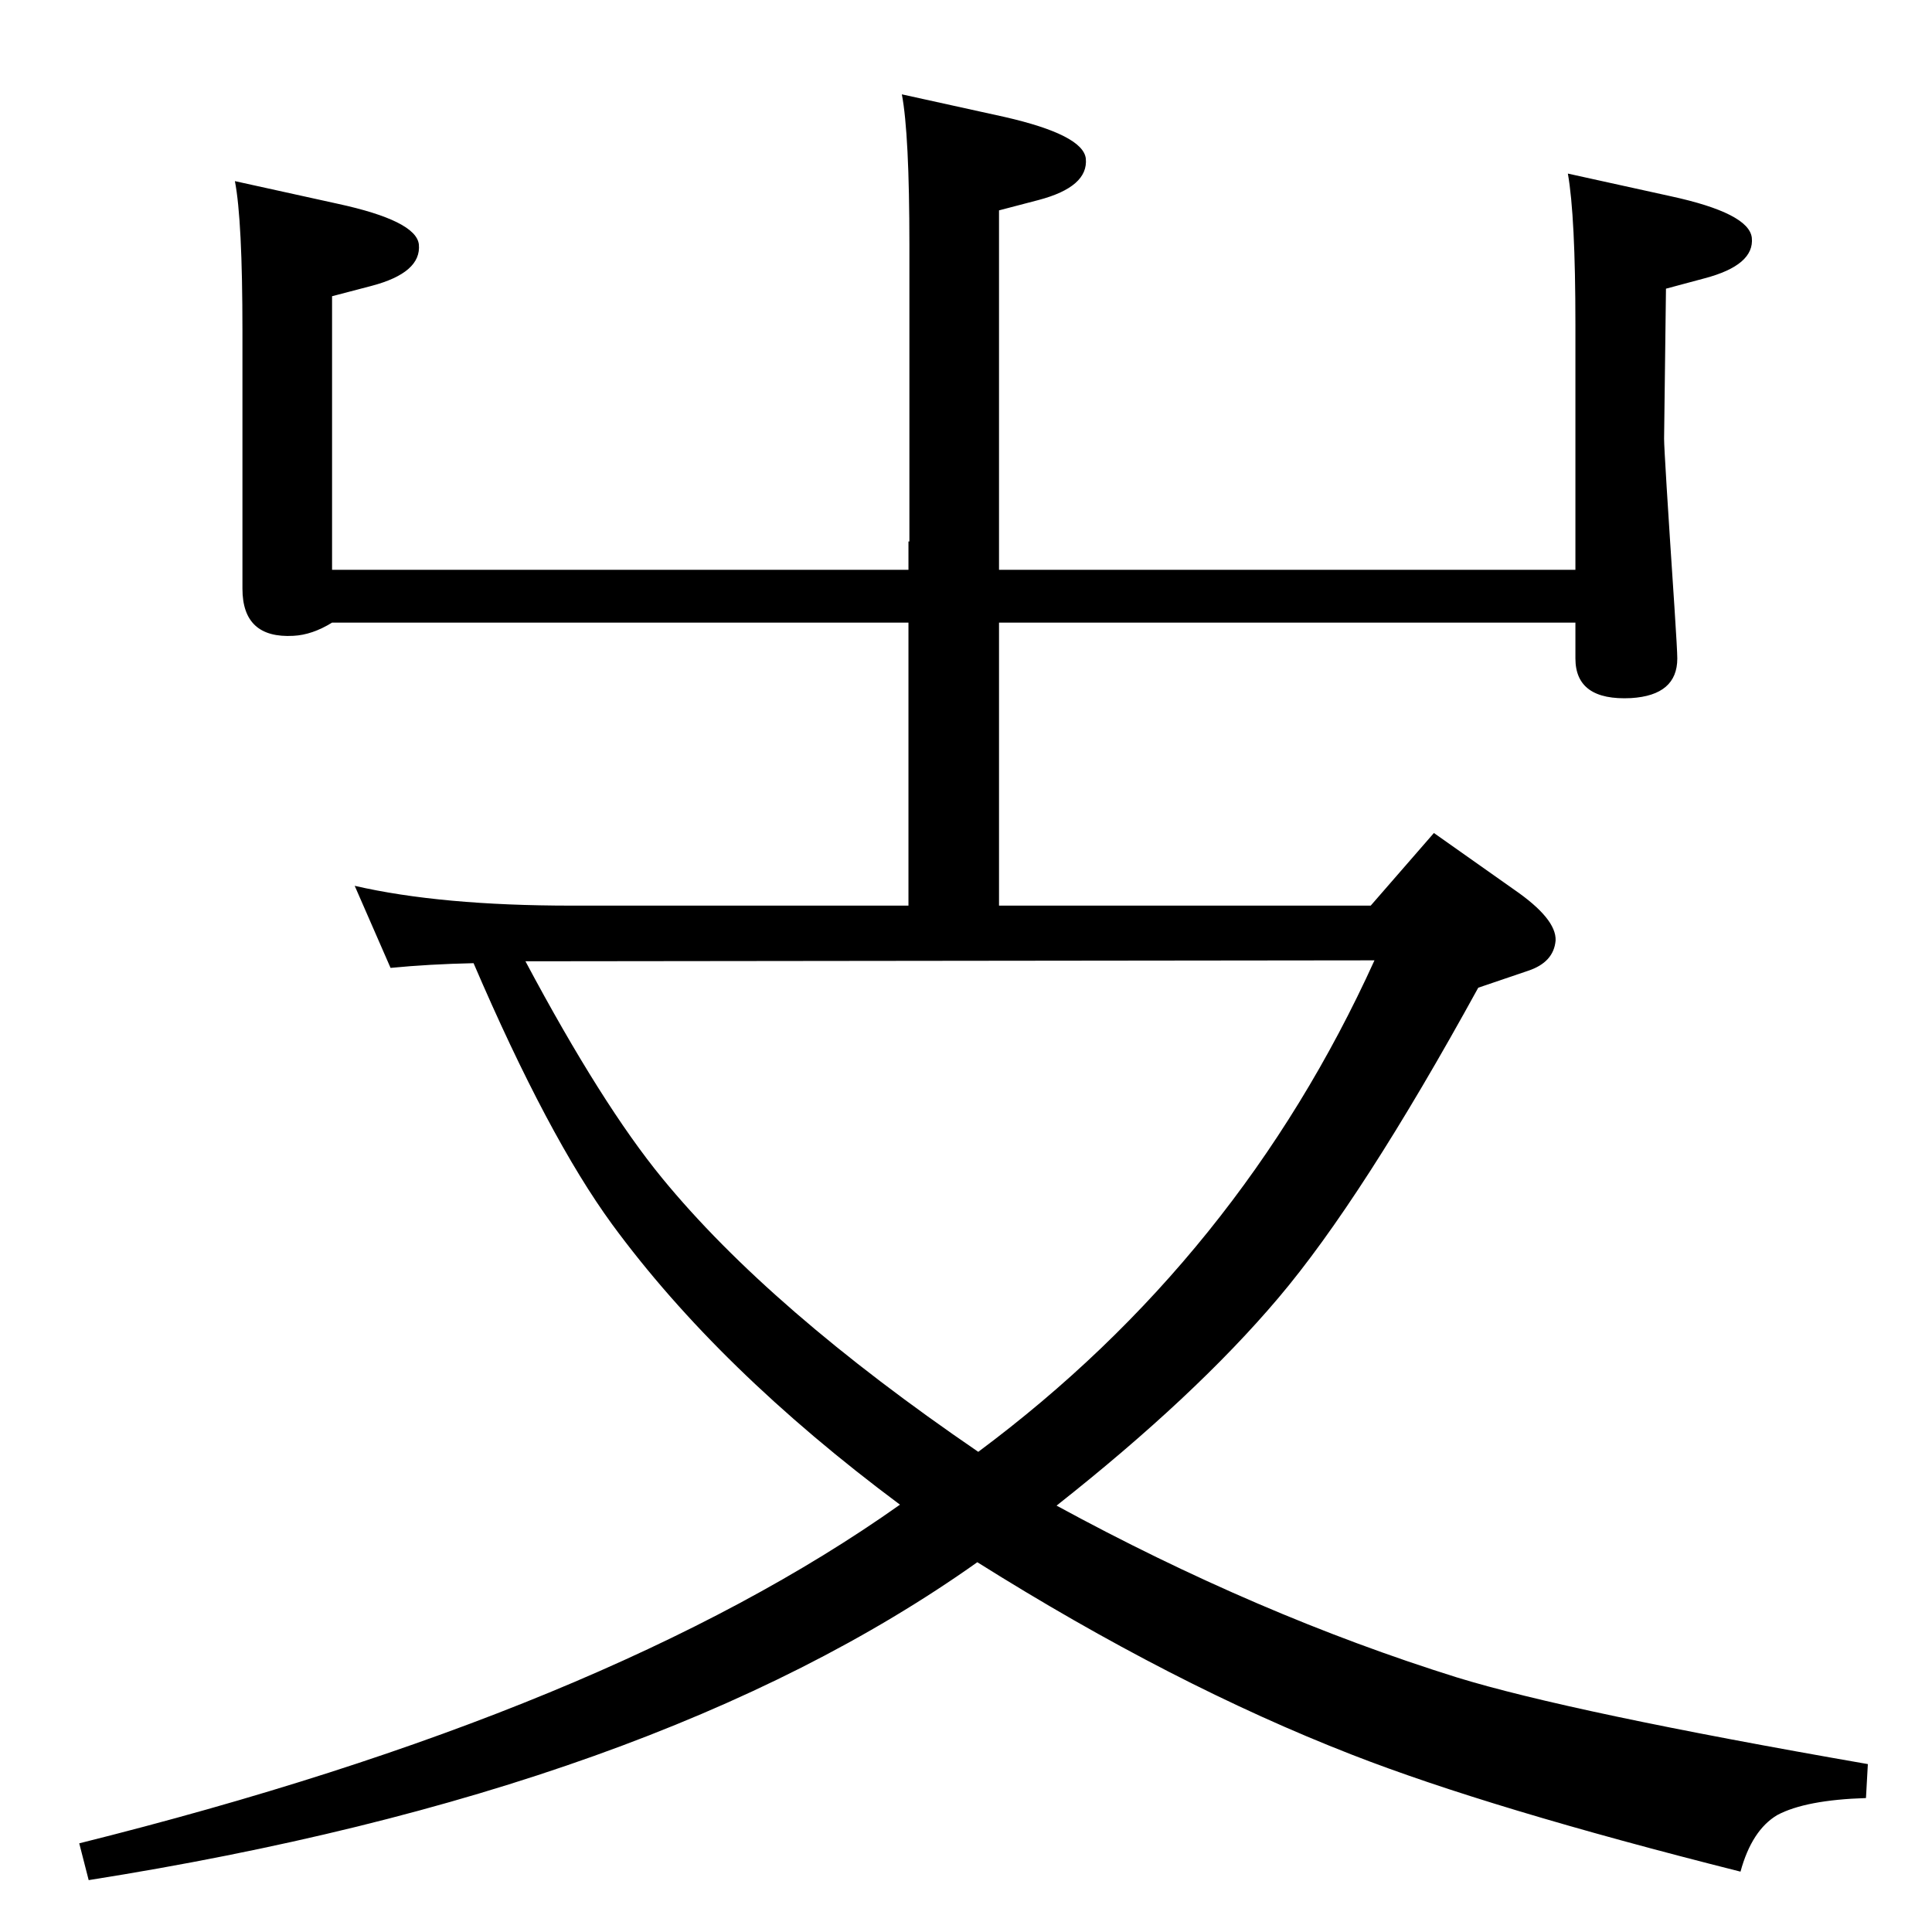<?xml version="1.0" standalone="no"?>
<!DOCTYPE svg PUBLIC "-//W3C//DTD SVG 1.1//EN" "http://www.w3.org/Graphics/SVG/1.1/DTD/svg11.dtd" >
<svg xmlns="http://www.w3.org/2000/svg" xmlns:xlink="http://www.w3.org/1999/xlink" version="1.1" viewBox="0 0 2048 2048">
  <g transform="matrix(1 0 0 -1 0 2048)">
   <path fill="currentColor"
d="M963 1388h-611q-21 -13 -41 -14q-54 -3 -54 50v273q0 118 -8 159l109 -24q83 -18 86 -43q3 -30 -50 -44l-42 -11v-290h611v30h1v314q0 118 -8 160l109 -24q83 -19 86 -44q3 -30 -50 -44l-42 -11v-351v0v-30h611v260q0 115 -8 160l109 -24q83 -18 86 -44q3 -29 -50 -43
l-41 -11l-2 -159q0 -14 11 -179q3 -46 3 -54q0 -39 -49 -42q-59 -3 -59 42v38h-611v-300h394l67 77l85 -60q45 -31 44 -54q-2 -23 -29 -32l-53 -18q-123 -224 -212 -329q-88 -104 -235 -220q213 -116 424 -182q120 -37 436 -92l-2 -36q-64 -2 -94 -18q-27 -16 -39 -60
q-266 67 -412 124q-190 74 -397 204q-341 -242 -942 -337l-10 39q561 140 870 359q-192 143 -305 297q-68 93 -147 277q-47 -1 -88 -5l-38 87q91 -21 230 -21h357v300zM557 1029q81 -152 145 -230q114 -139 335 -290q277 206 420 521z" />
  </g>

</svg>
